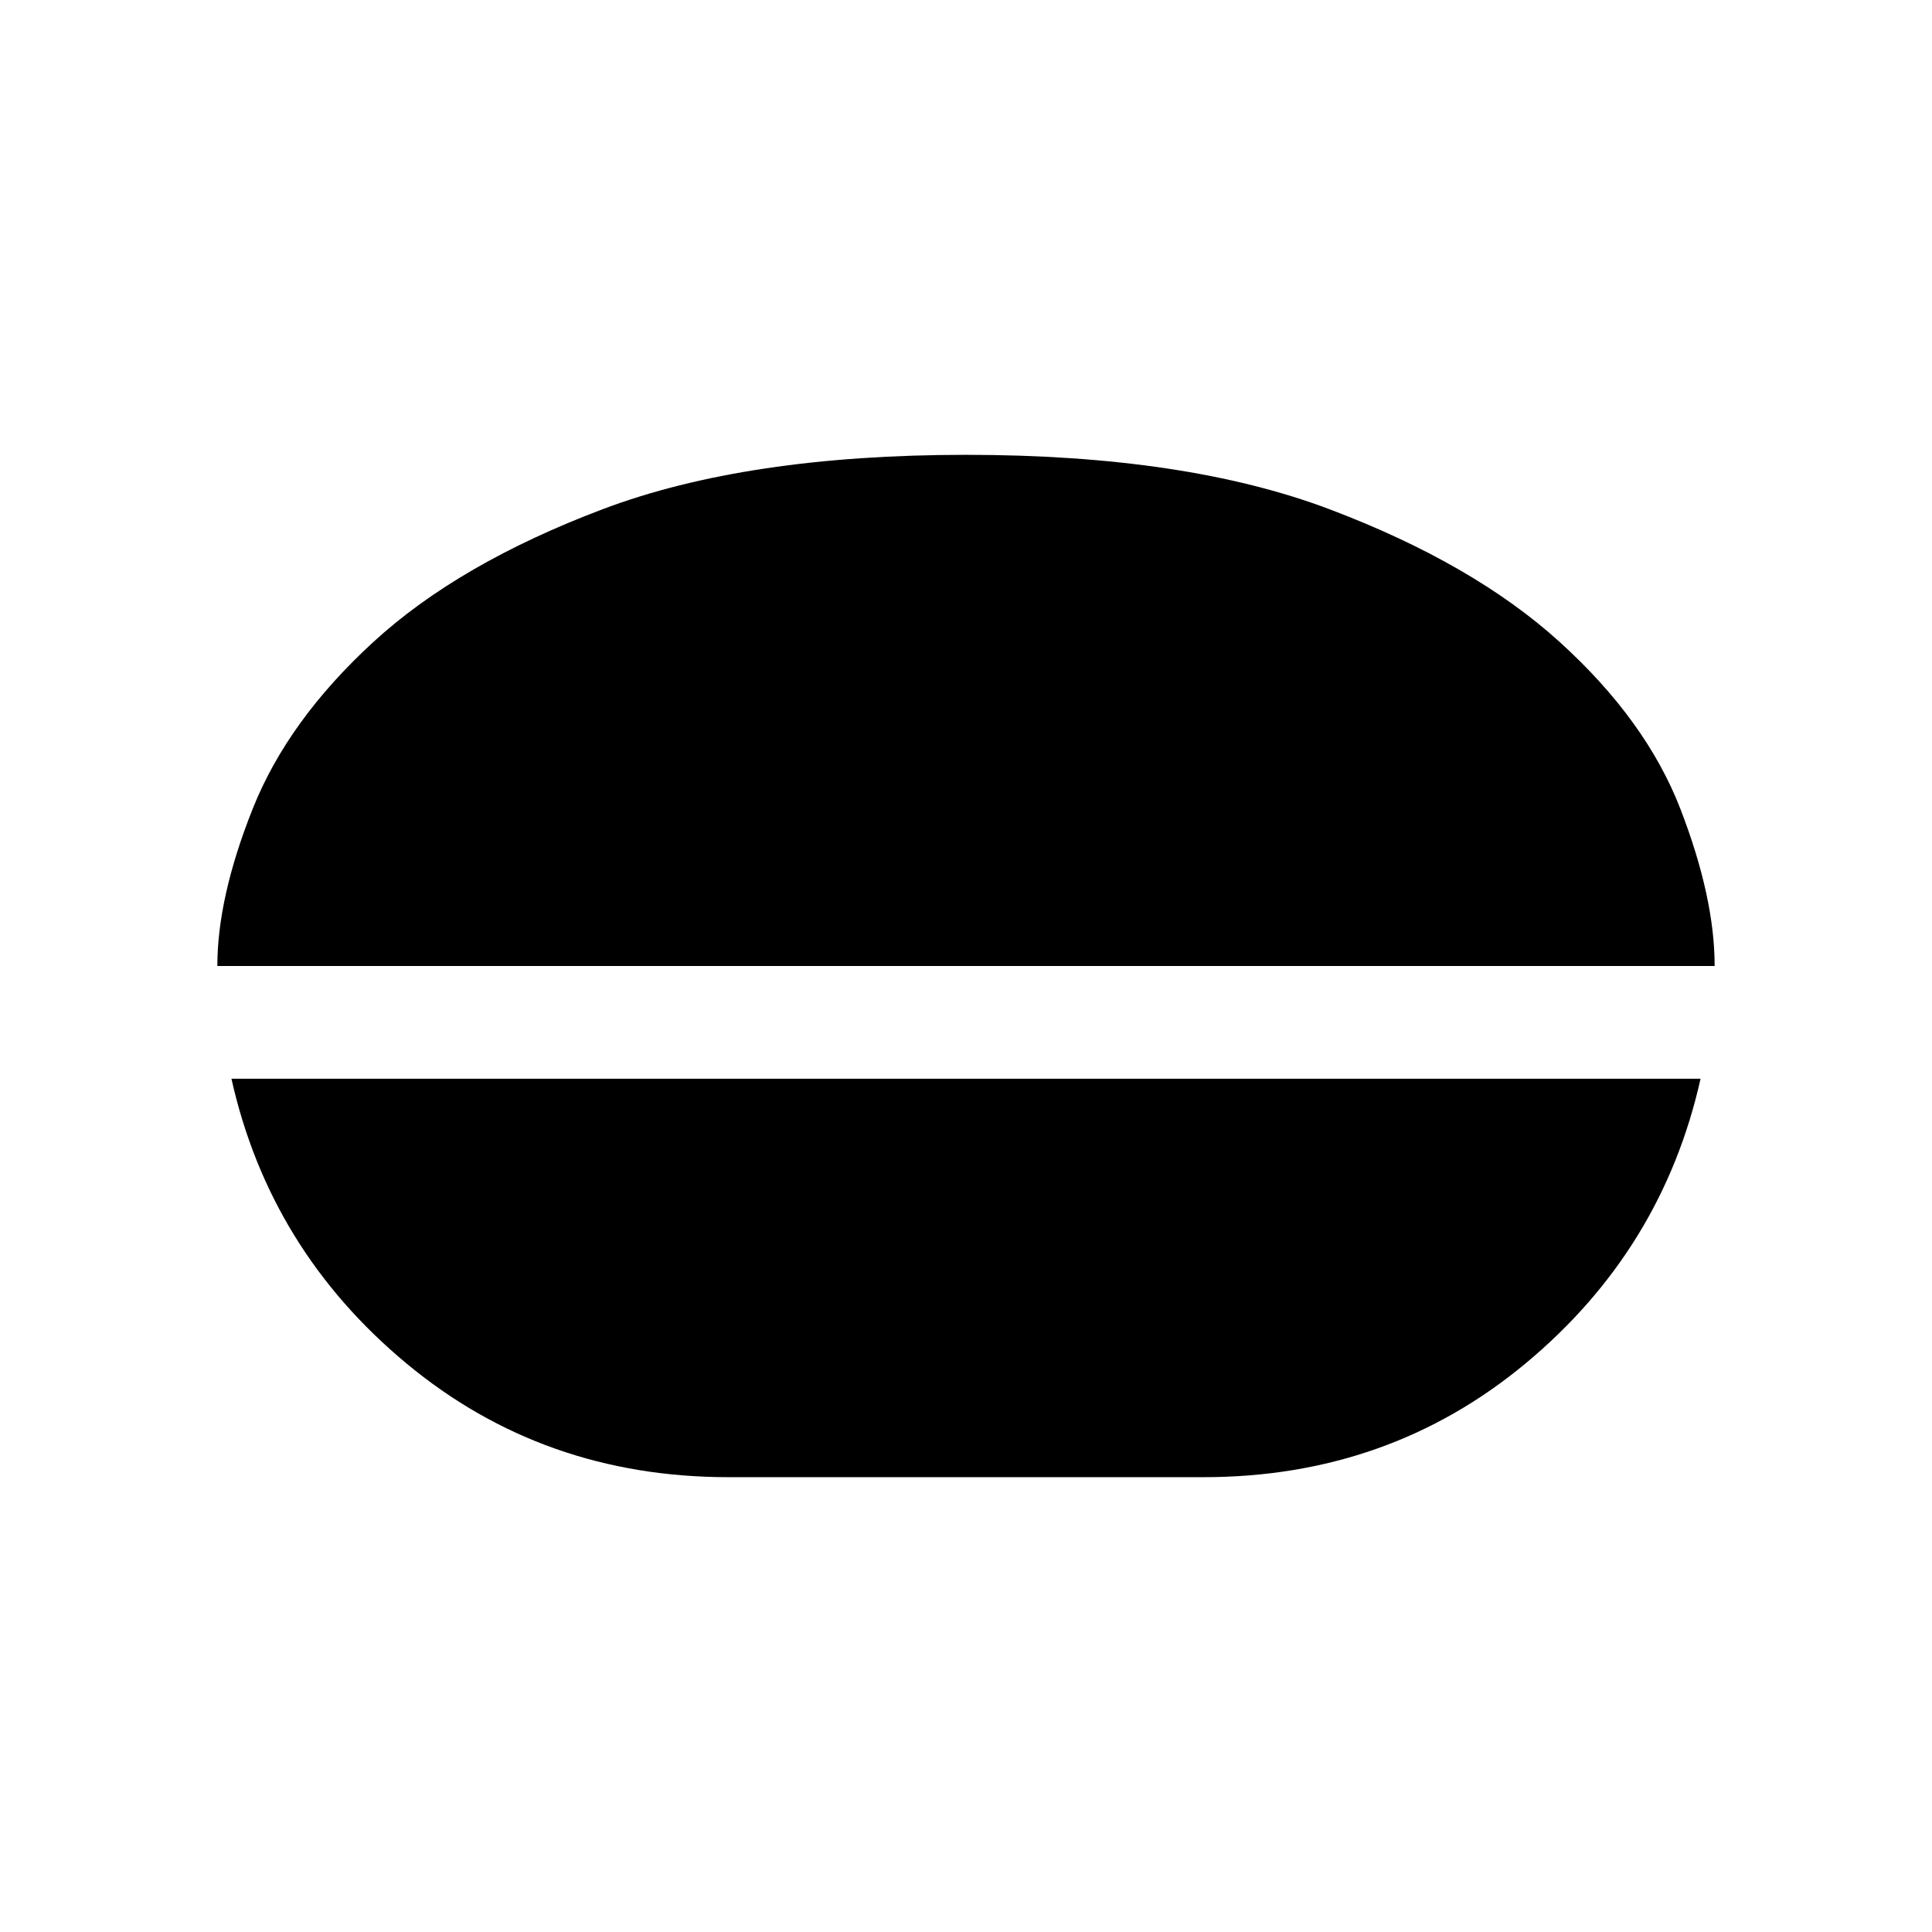<svg xmlns="http://www.w3.org/2000/svg" height="24" width="24"><path d="M12 5.65q2.725 0 4.513.675Q18.3 7 19.375 7.975q1.075.975 1.5 2.075.425 1.1.425 1.95H2.7q0-.85.438-1.95.437-1.1 1.5-2.075Q5.7 7 7.488 6.325 9.275 5.65 12 5.65Zm-2.95 12.7q-2.3 0-4-1.412-1.7-1.413-2.175-3.538h18.25q-.475 2.125-2.175 3.538-1.7 1.412-4 1.412Z"/></svg>